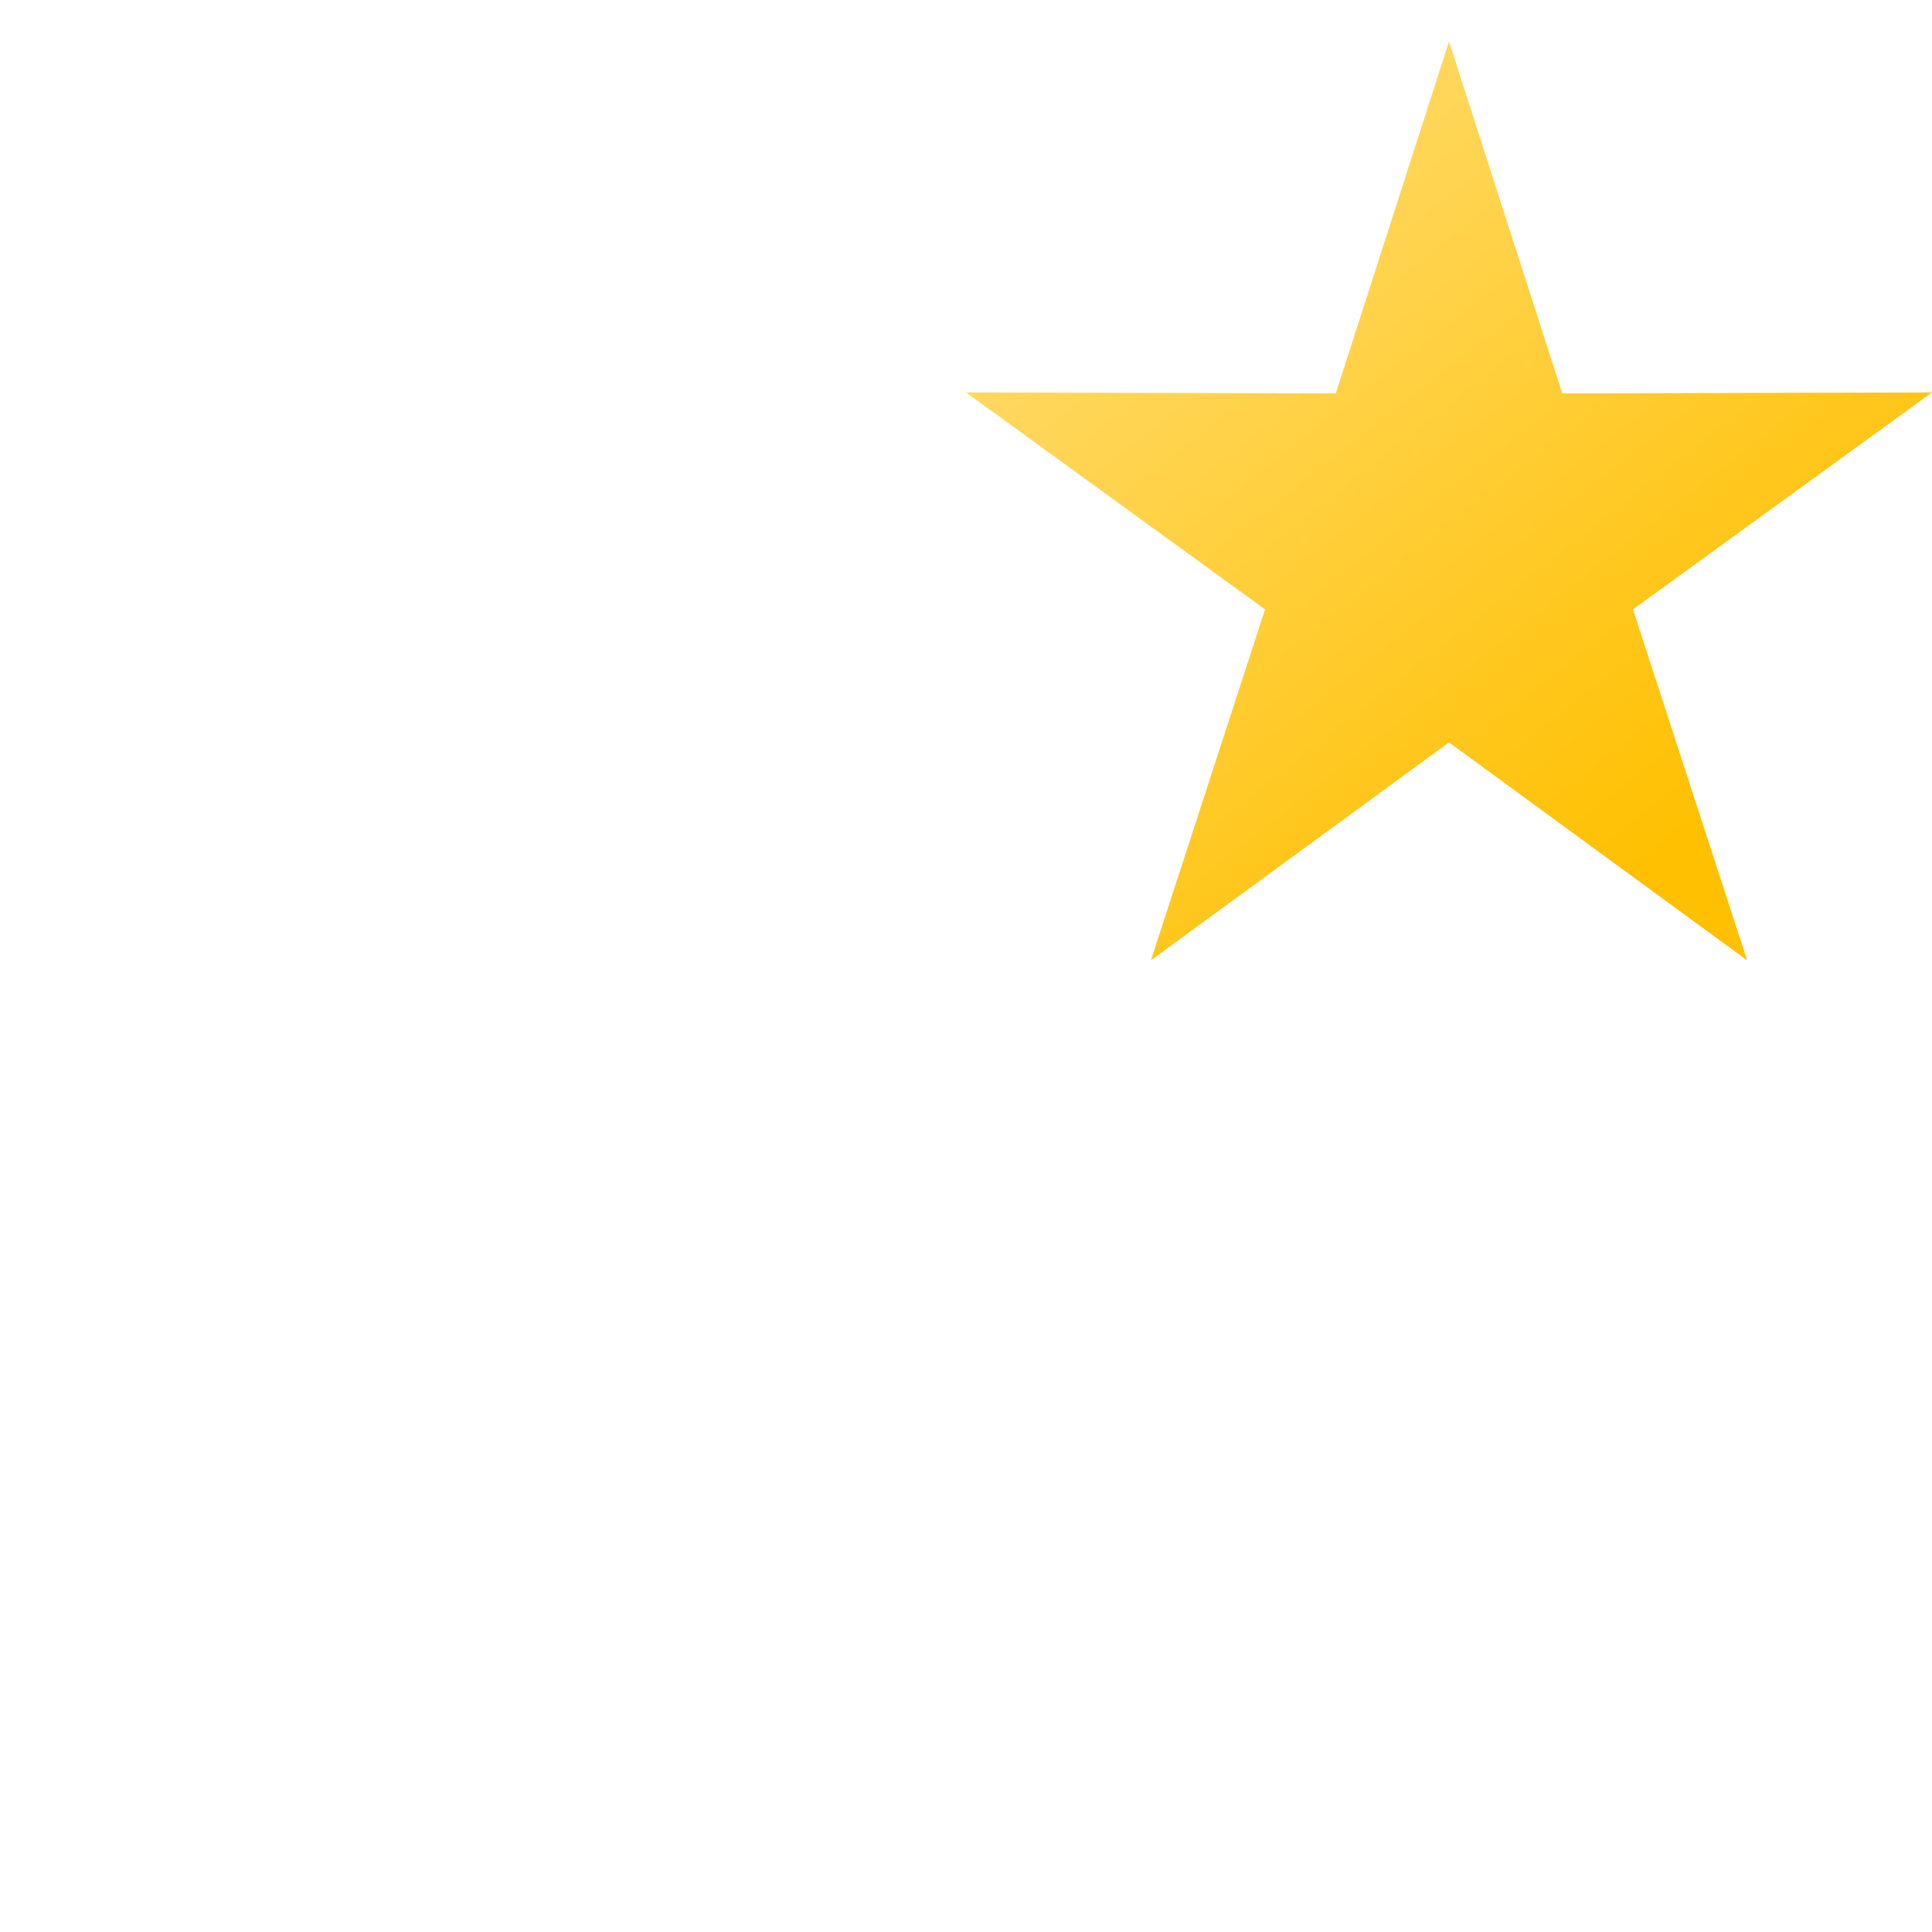 <svg x="0" y="0" width="512" height="512" version="1.1"
    xmlns="http://www.w3.org/2000/svg"
    xmlns:xlink="http://www.w3.org/1999/xlink" viewBox="0 0 512 512">
    <title>blank icon</title>
    <g>
    </g>


<g transform="translate(256,0) scale(0.5,0.5)">
    <title>star icon</title>
    <desc>star icon from the IconExperience.com G-Collection. Copyright by INCORS GmbH (www.incors.com).</desc>
    <defs>
        <linearGradient x1="0" y1="22" x2="352" y2="470" gradientUnits="userSpaceOnUse" id="badge-color-1">
            <stop offset="0" stop-color="#ffe081"/>
            <stop offset="1" stop-color="#ffc001"/>
        </linearGradient>
    </defs>
    <g fill="url(#badge-color-1)" fill-rule="evenodd" stroke="none" stroke-width="1" stroke-linecap="butt" stroke-linejoin="miter" stroke-miterlimit="10" stroke-dasharray="" stroke-dashoffset="0" font-family="none" font-weight="none" text-anchor="none" style="mix-blend-mode: normal">
        <path d="M256,22l60,186.5l196,-0.5l-158.5,115l60.5,186l-158,-115.5l-158,115.5l60.5,-186l-158.5,-115l196,0.5z" id="curve0"/>
    </g>
</g>

</svg>
